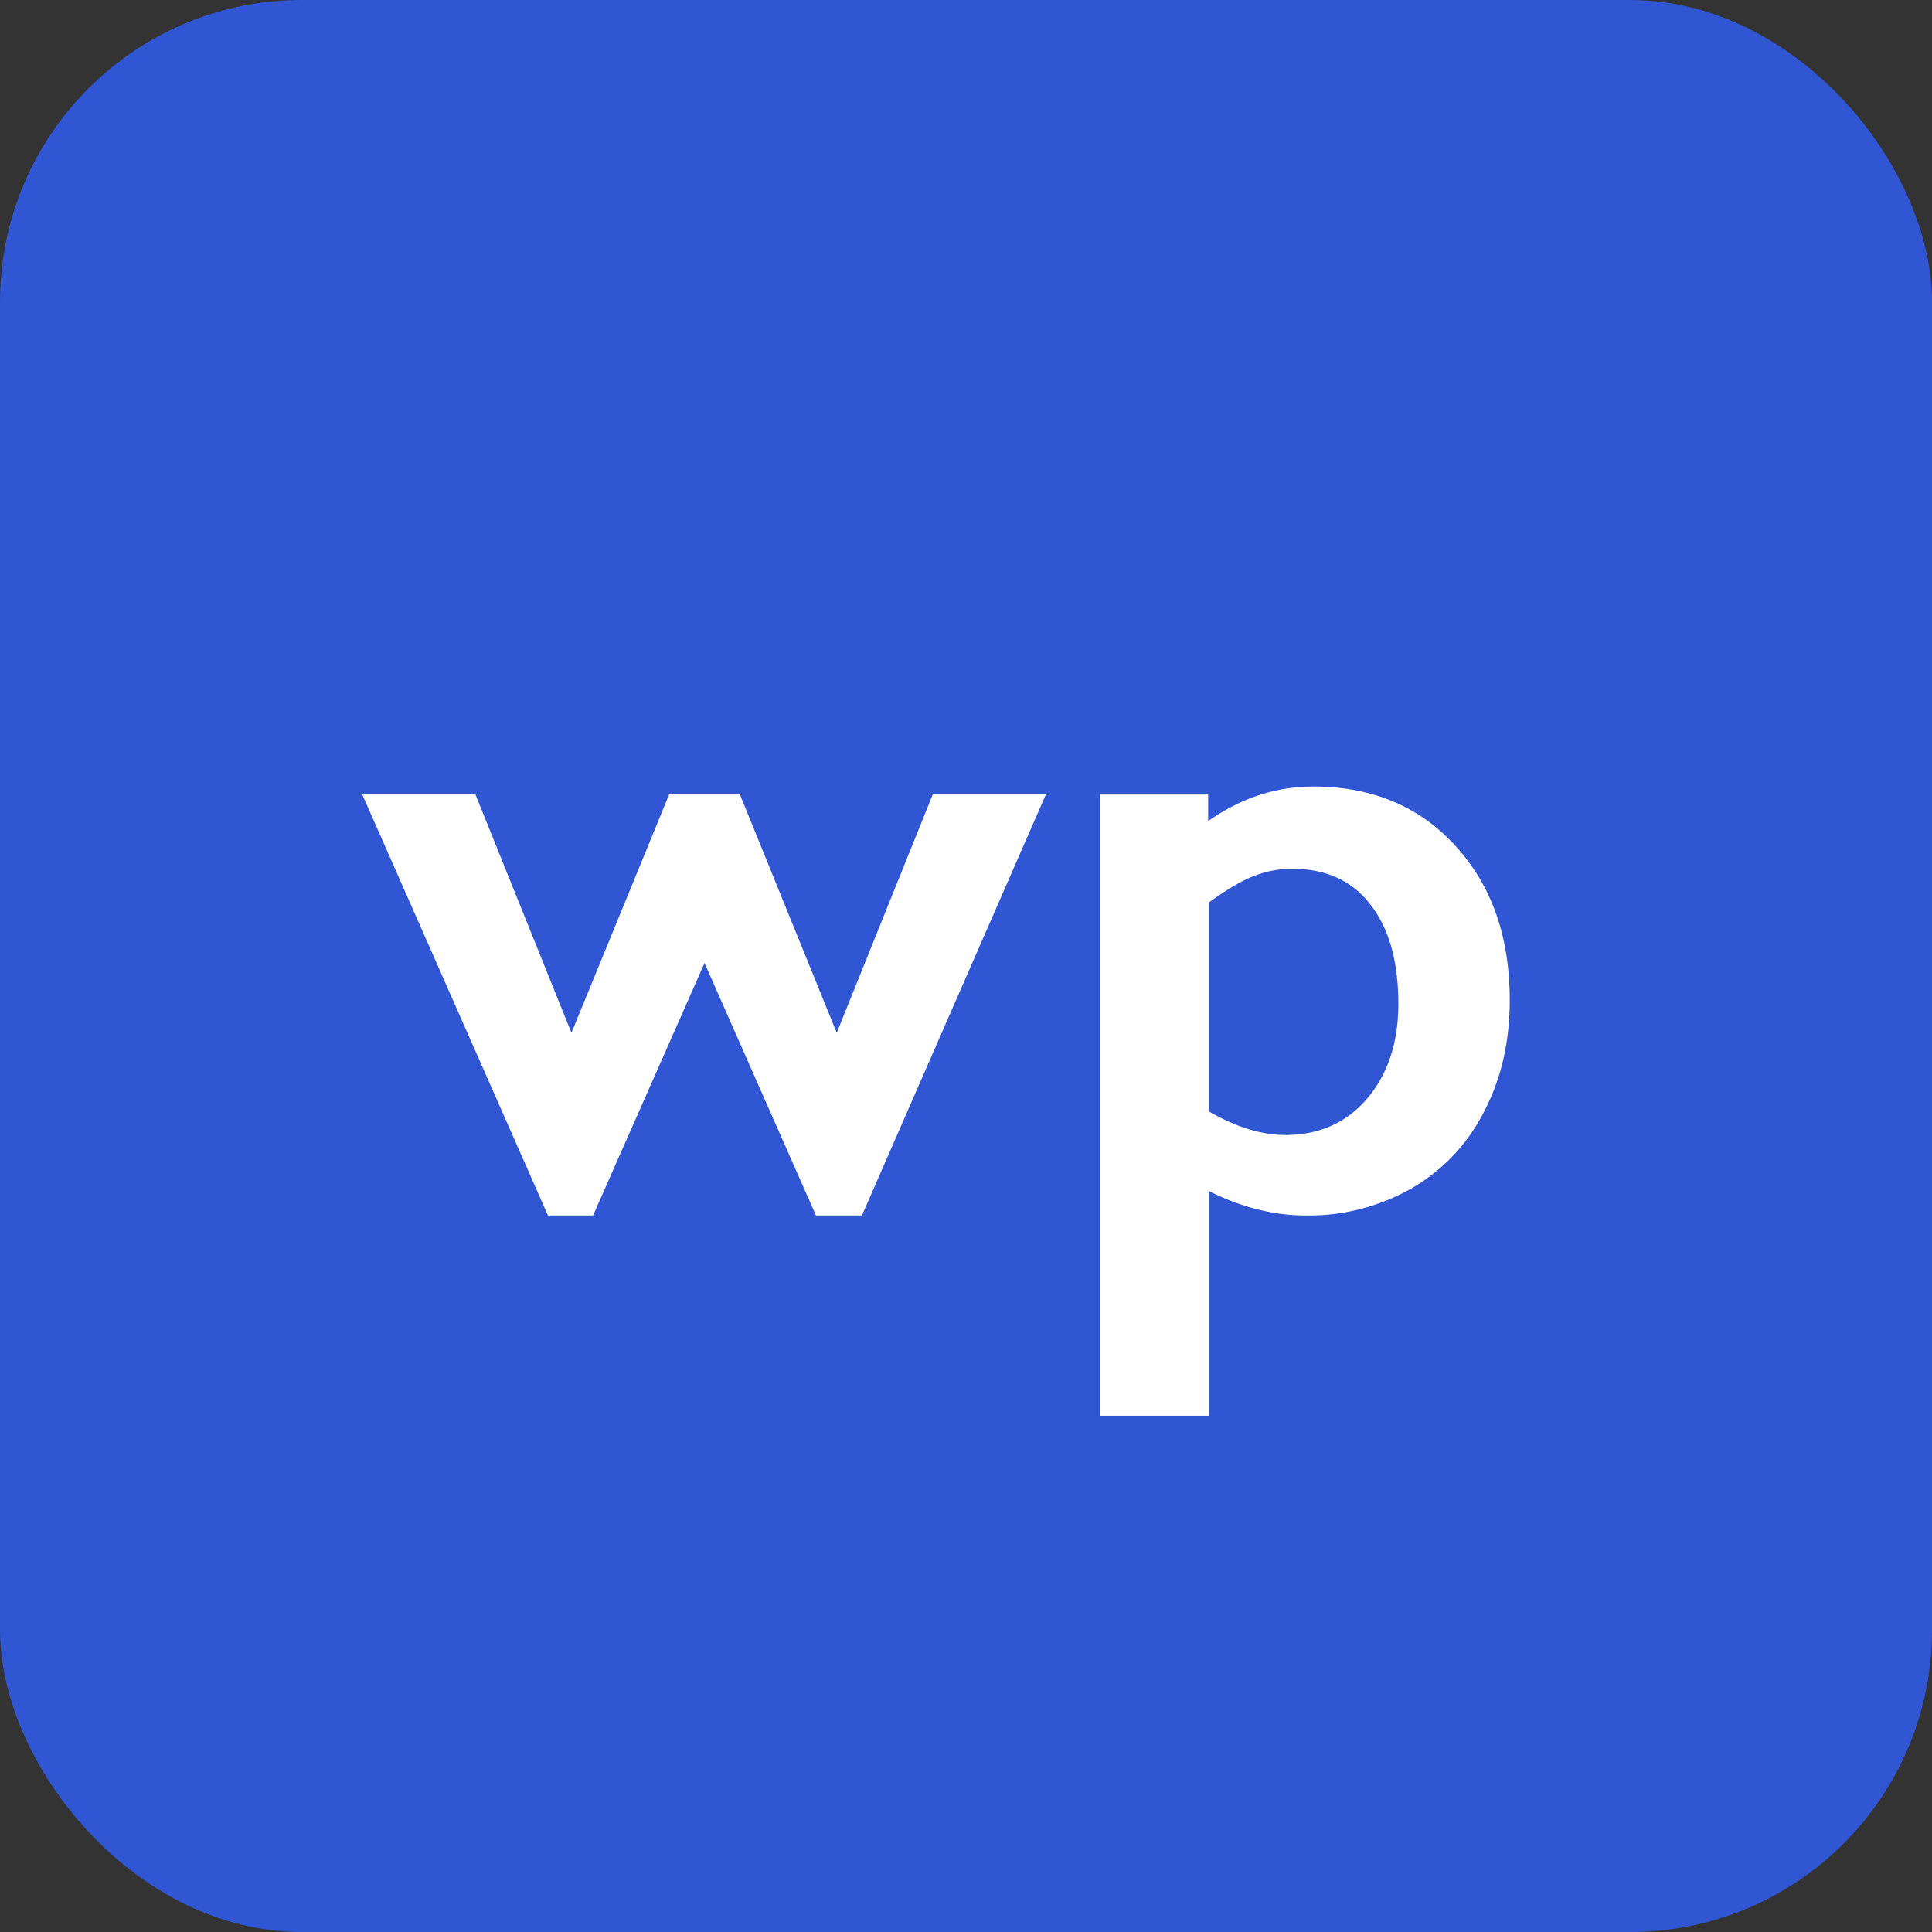 <svg xmlns="http://www.w3.org/2000/svg" fill="none" viewBox="0 0 32 32"><rect x="0" y="0" width="32" height="32" fill="#333333" stroke="none"/><style>.bg{fill:#3056d3}.wp{fill:#fff}@media (prefers-color-scheme:dark){.bg{fill:#ceddef}.wp{fill:#212b36}}</style><rect class="bg" width="32" height="32" rx="5"/><path class="wp" d="m7.875 13.16 1.59 3.947 1.618-3.948h1.172l1.604 3.948 1.59-3.948h1.874l-3.047 6.973h-.761l-1.846-4.182-1.846 4.182h-.747L6 13.159h1.875Zm13.872-.133c.977 0 1.763.328 2.358.982.601.654.901 1.506.901 2.556 0 .688-.141 1.304-.425 1.846a3.05 3.05 0 0 1-1.193 1.267 3.426 3.426 0 0 1-1.758.454c-.532 0-1.067-.134-1.604-.403v3.72h-1.802V13.16h1.787v.44c.542-.381 1.12-.572 1.736-.572Zm-1.721 5.384c.45.258.869.388 1.26.388.566 0 1.02-.203 1.362-.608.342-.405.513-.928.513-1.567 0-.699-.154-1.246-.462-1.641-.303-.396-.735-.593-1.296-.593a1.7 1.7 0 0 0-.608.11c-.195.068-.452.217-.77.446v3.465Z"/></svg>
